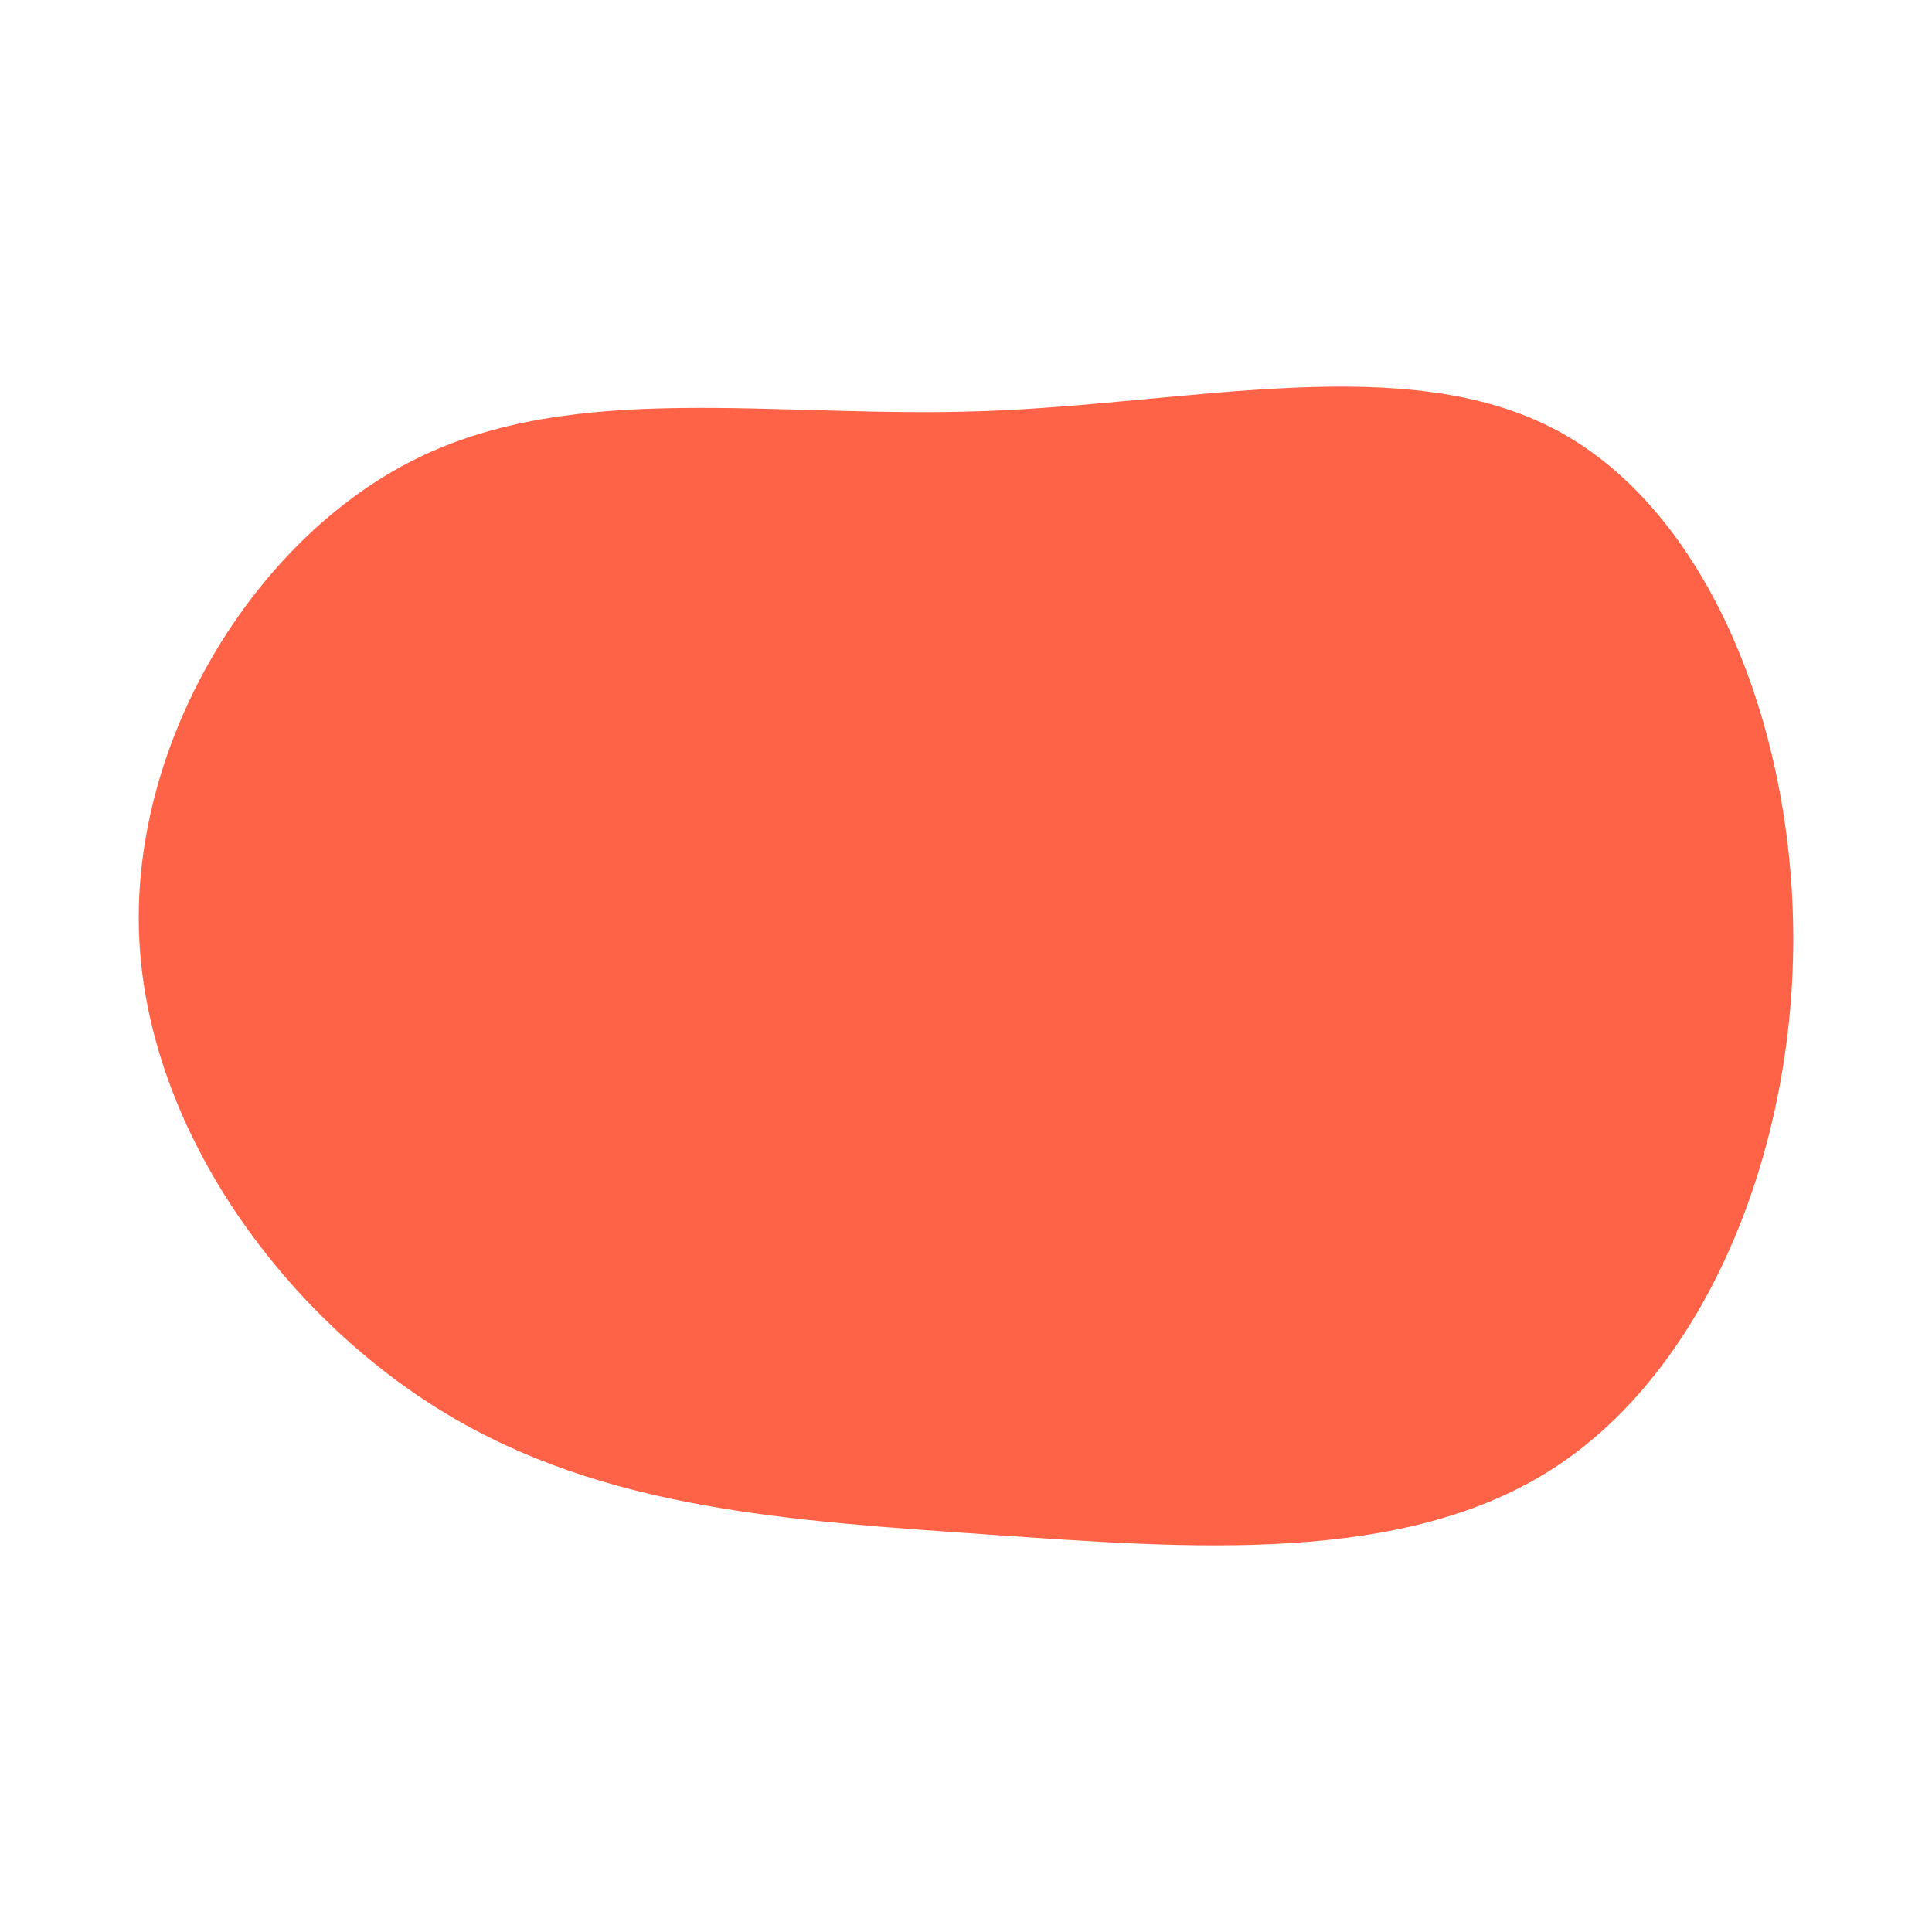 <svg id="visual" viewBox="0 0 900 900" width="900" height="900" xmlns="http://www.w3.org/2000/svg" xmlns:xlink="http://www.w3.org/1999/xlink" version="1.1"><g transform="translate(454.768 438.315)"><path d="M270.5 -237.8C340.7 -200.3 380.8 -100.2 380.6 -0.2C380.4 99.7 339.7 199.4 269.6 245.2C199.4 291.1 99.7 283 6.5 276.6C-86.7 270.1 -173.5 265.1 -248.5 219.3C-323.5 173.5 -386.7 86.7 -390 -3.3C-393.3 -93.3 -336.7 -186.7 -261.7 -224.2C-186.7 -261.7 -93.3 -243.3 3.4 -246.8C100.2 -250.2 200.3 -275.4 270.5 -237.8" fill="#FF6347"></path></g></svg>